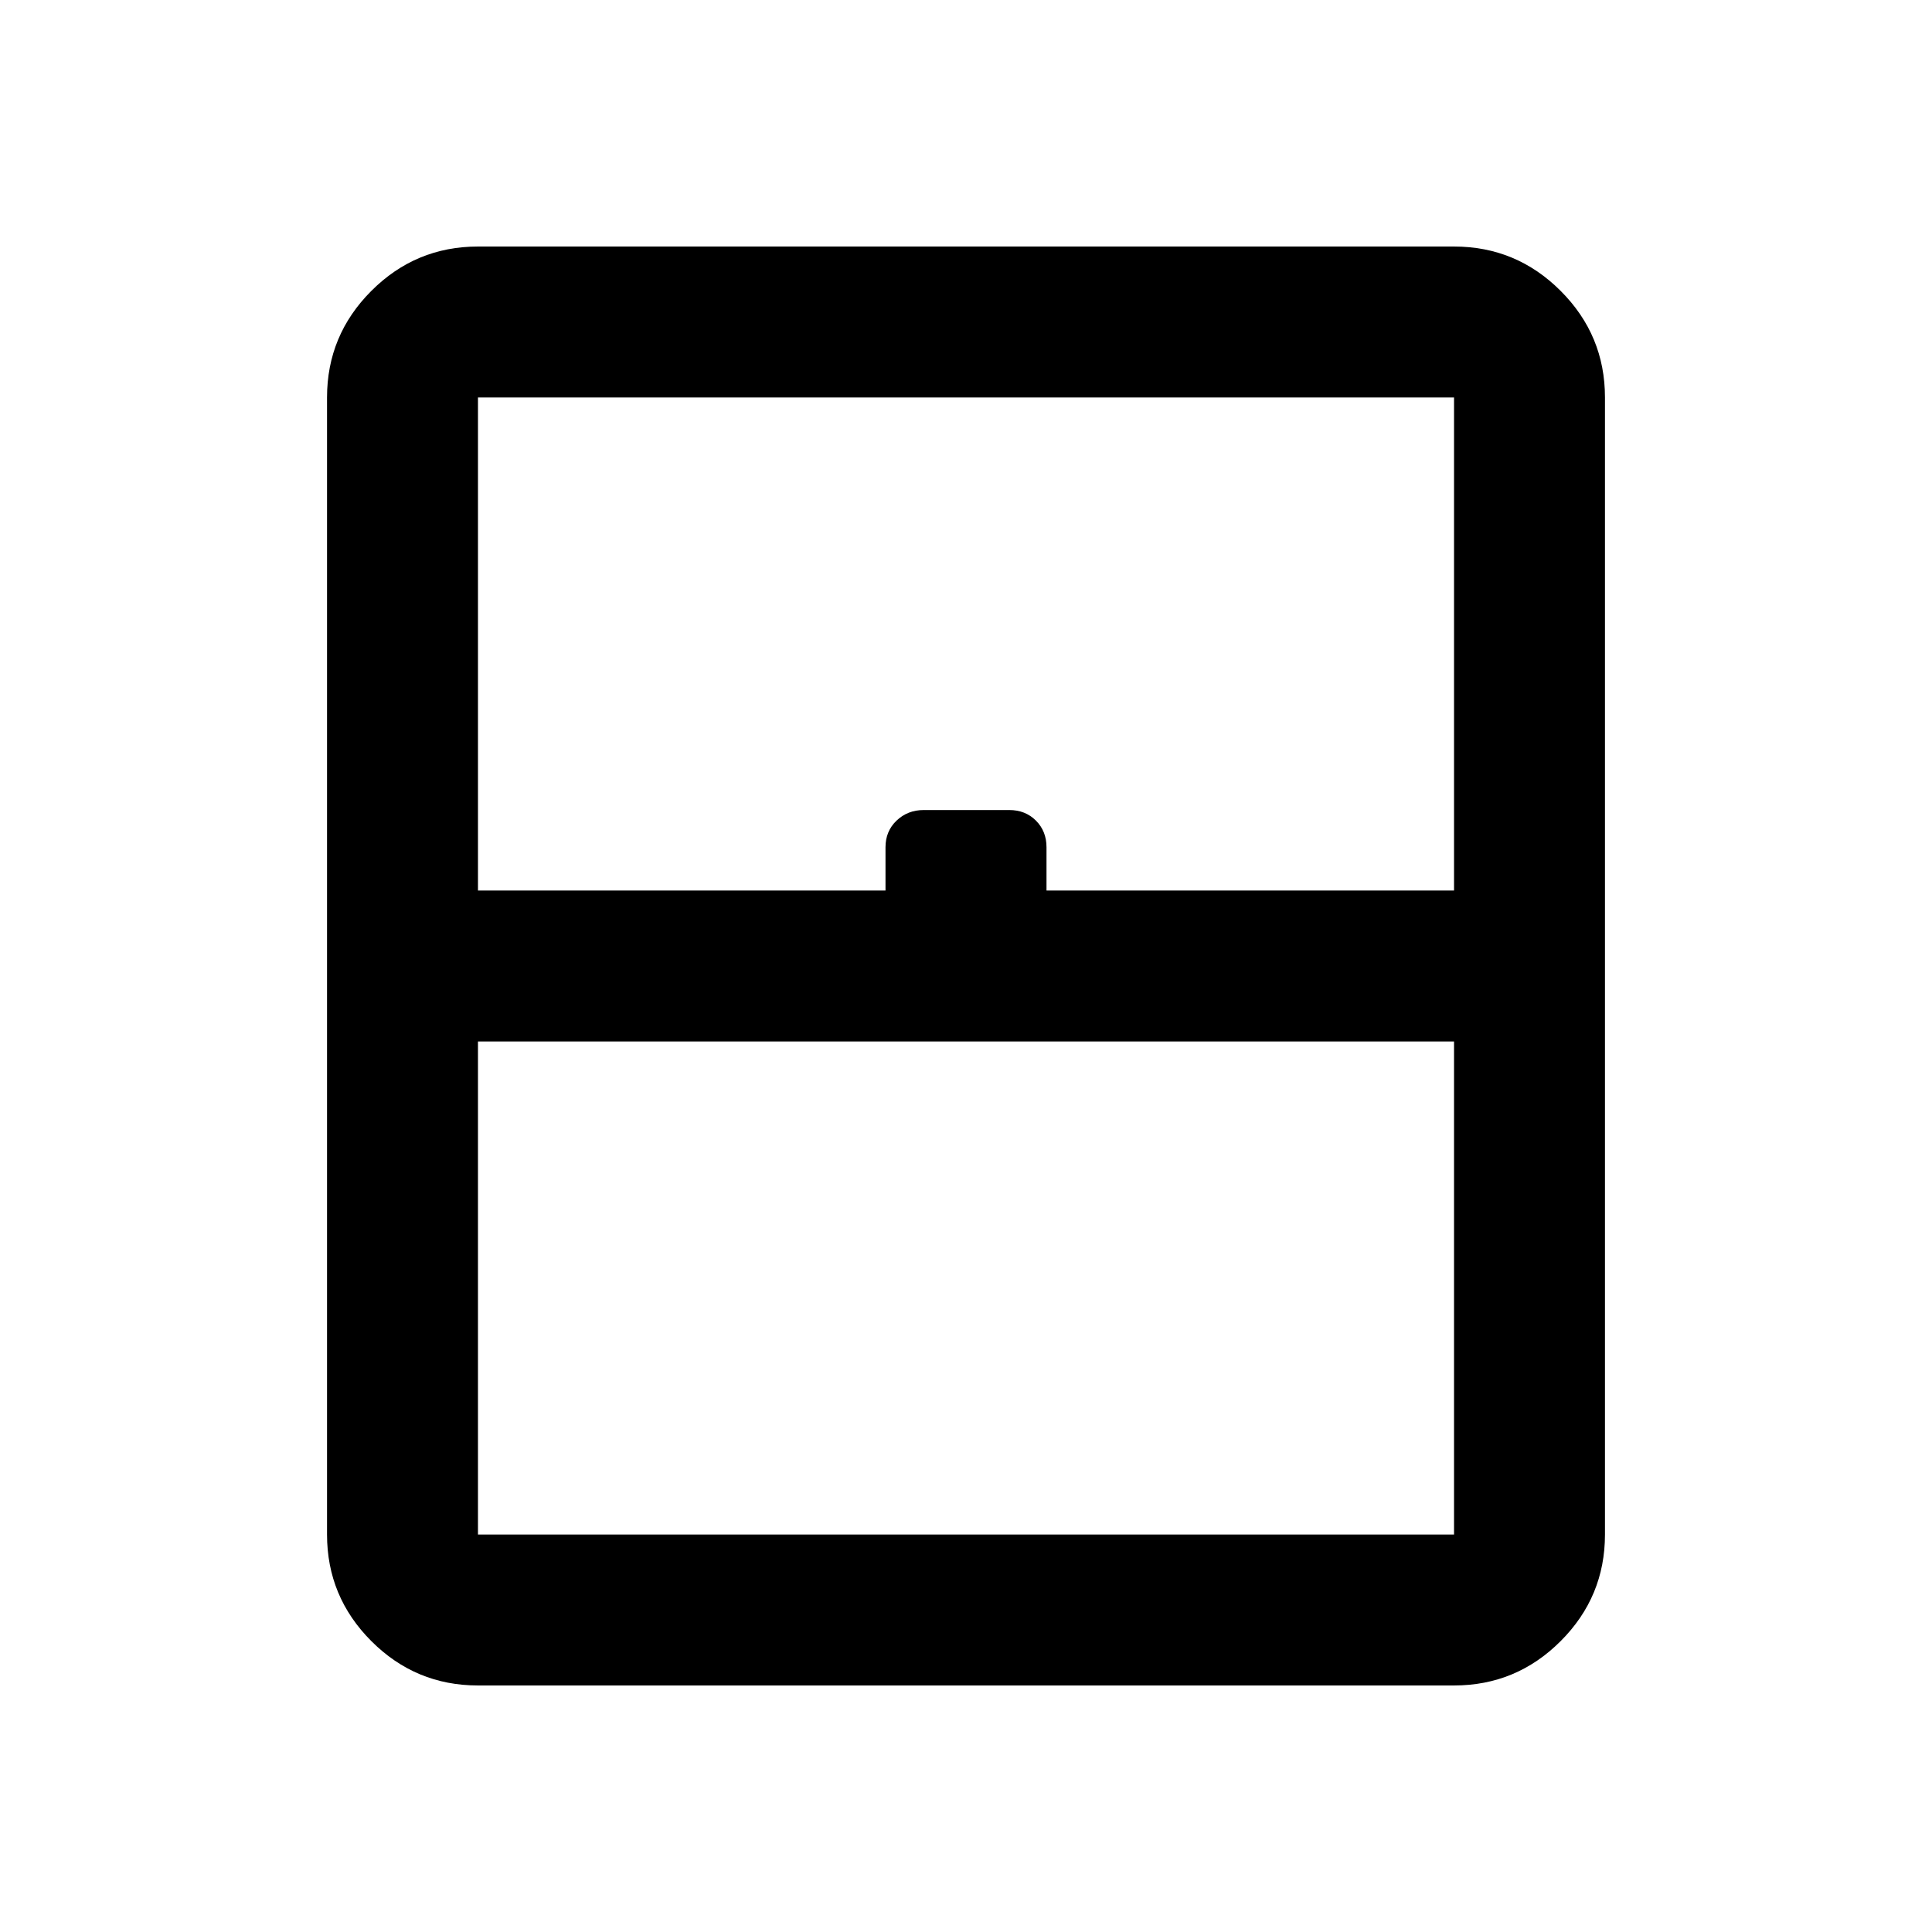 <svg xmlns="http://www.w3.org/2000/svg" height="24" viewBox="0 -960 960 960" width="24"><path d="M237.5-197.5h485v-245h-485v245Zm0 75q-30.94 0-52.97-22.03-22.03-22.03-22.03-52.97v-565q0-30.94 22.03-52.97 22.03-22.03 52.97-22.03h485q30.94 0 52.97 22.03 22.03 22.03 22.03 52.97v565q0 30.94-22.03 52.97-22.03 22.03-52.97 22.03h-485Zm0-395H440V-539q0-8 5.5-13.25t13.5-5.25h42.5q8 0 13.25 5.25T520-539v21.5h202.5v-245h-485v245Zm0 320h485-485Z"/></svg>